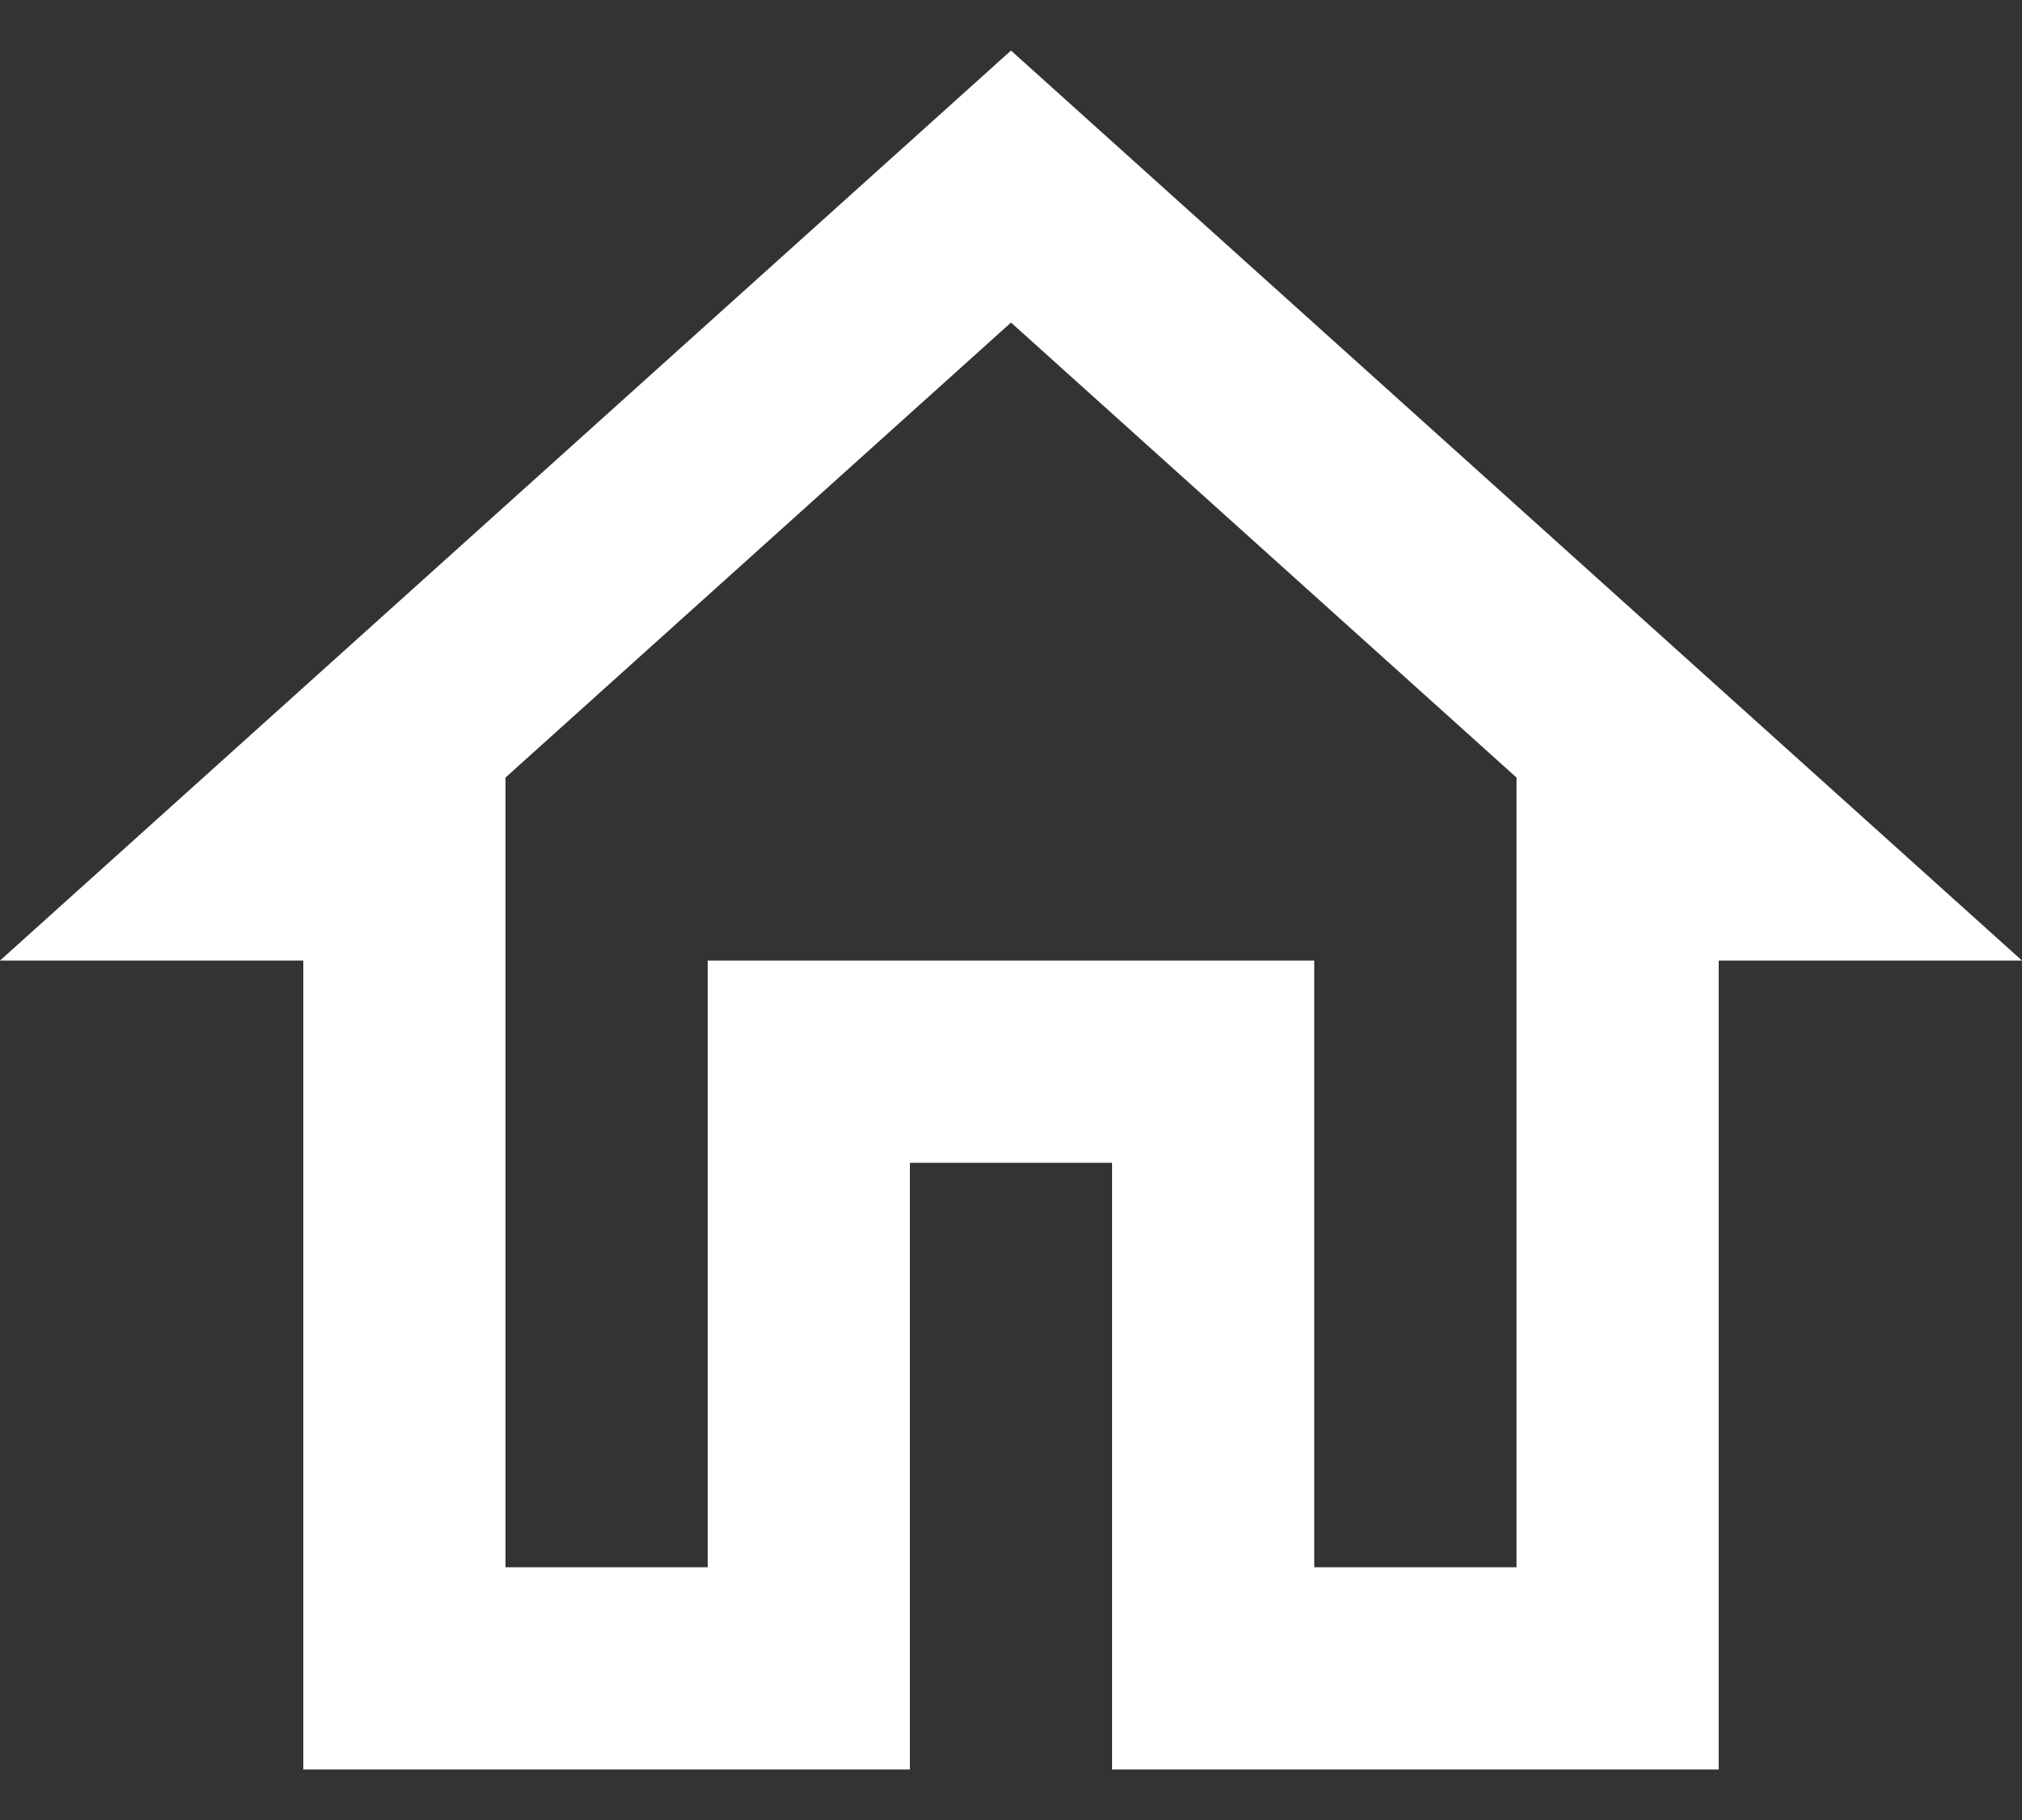 <svg width="20" height="18" viewBox="0 0 20 18" fill="none" xmlns="http://www.w3.org/2000/svg">
<rect x="0" y="0" width="20" height="18" fill="#333333" stroke="none"/>
<path fill-rule="evenodd" clip-rule="evenodd" d="M3 9.5H0L10 0.5L20 9.5H17V17.5H11V11.5H9V17.5H3V9.5ZM15 7.69L10 3.19L5 7.69V15.5H7V9.5H13V15.5H15V7.69Z" fill="#fff"/>
</svg>
